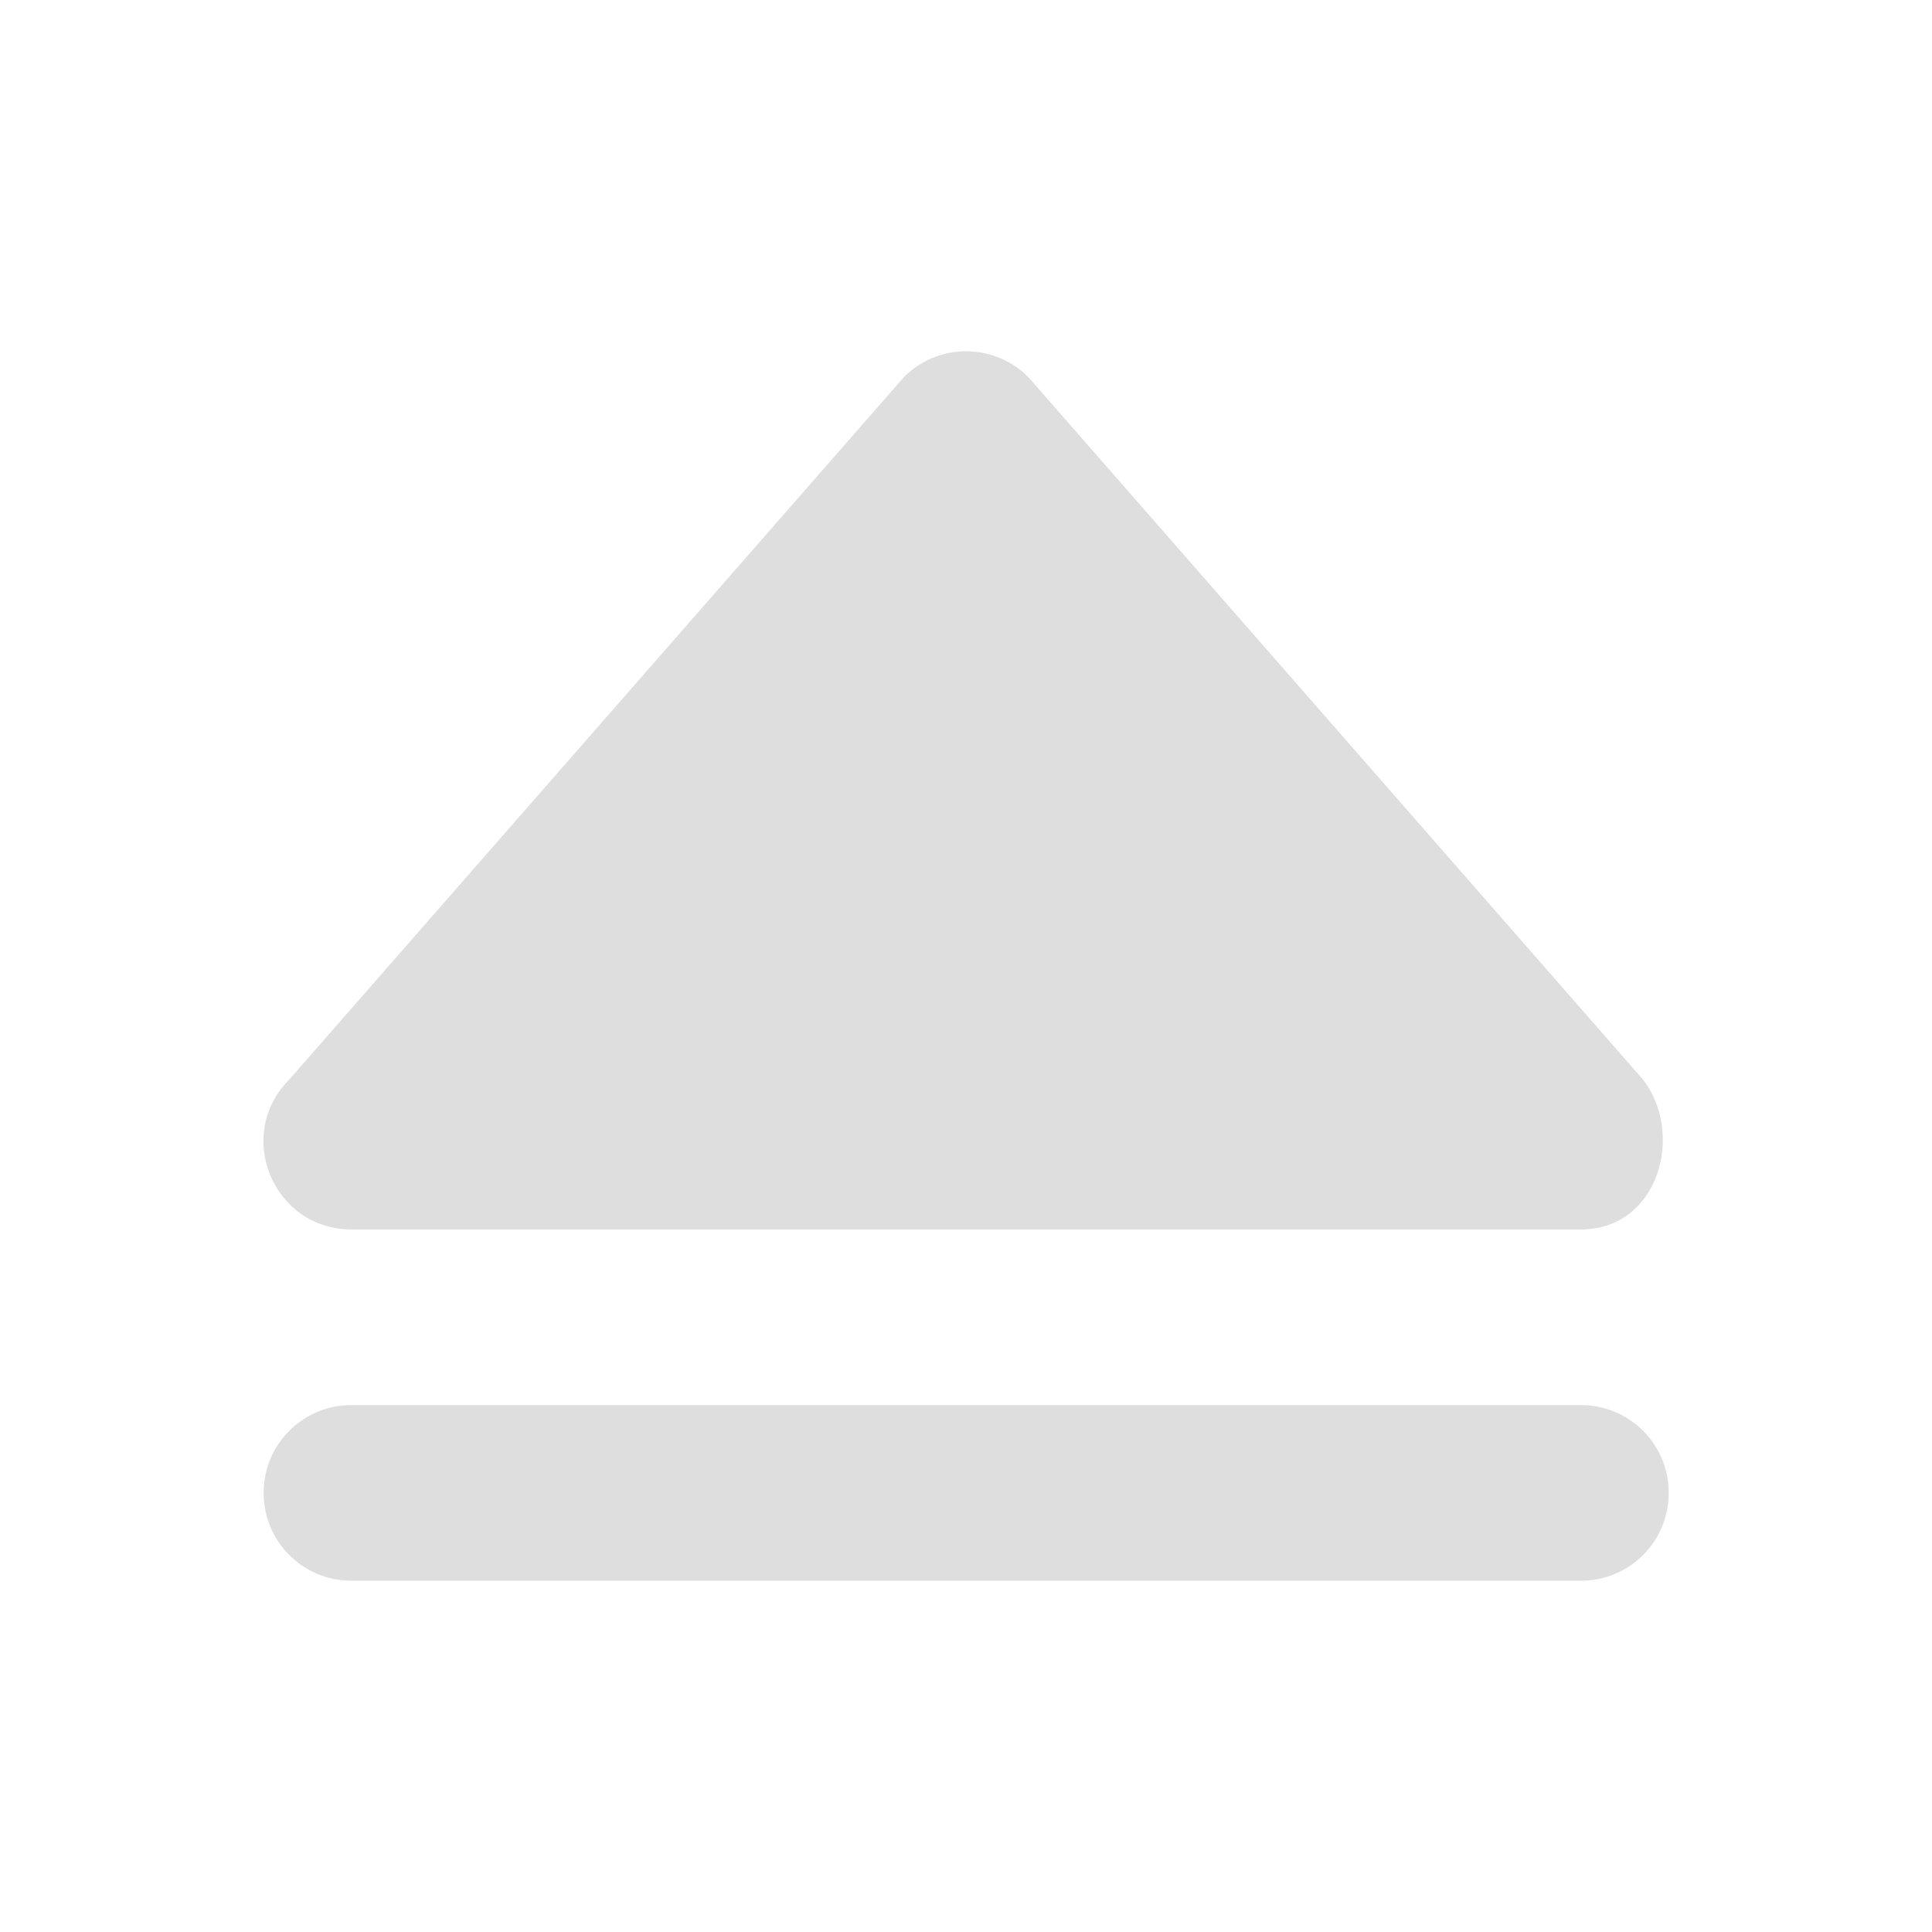 <?xml version="1.0" encoding="UTF-8" standalone="no"?>
<svg
   width="22"
   height="22"
   enable-background="new"
   version="1.1"
   id="svg4"
   sodipodi:docname="media-eject.svg"
   inkscape:version="1.1.1 (3bf5ae0d25, 2021-09-20, custom)"
   xmlns:inkscape="http://www.inkscape.org/namespaces/inkscape"
   xmlns:sodipodi="http://sodipodi.sourceforge.net/DTD/sodipodi-0.dtd"
   xmlns="http://www.w3.org/2000/svg"
   xmlns:svg="http://www.w3.org/2000/svg">
  <defs
     id="defs8" />
  <sodipodi:namedview
     id="namedview6"
     pagecolor="#ffffff"
     bordercolor="#666666"
     borderopacity="1.0"
     inkscape:pageshadow="2"
     inkscape:pageopacity="0.0"
     inkscape:pagecheckerboard="0"
     showgrid="false"
     inkscape:zoom="22.627417"
     inkscape:cx="6.9826795"
     inkscape:cy="12.750019"
     inkscape:window-width="1920"
     inkscape:window-height="996"
     inkscape:window-x="0"
     inkscape:window-y="0"
     inkscape:window-maximized="1"
     inkscape:current-layer="svg4" />
  <path
     id="path1402"
     style="color:#000000;fill:#dedede;stroke:none;stroke-width:2;stroke-linecap:round;stroke-linejoin:round;-inkscape-stroke:none"
     d="m 10.845,4.012 c -0.209,0.033 -0.402,0.132 -0.551,0.281 l -7,8 C 2.665,12.923 3.111,14 4.002,14 H 18.002 c 0.891,-3.5e-4 1.181,-1.096 0.707,-1.707 l -7,-8 C 11.483,4.067 11.162,3.962 10.845,4.012 Z M 4.002,16 c -0.554,0 -1,0.446 -1,1 0,0.554 0.446,1 1,1 H 18.002 c 0.554,0 1,-0.446 1,-1 0,-0.554 -0.446,-1 -1,-1 z"
     sodipodi:nodetypes="ccccccccsssssss" />
</svg>
